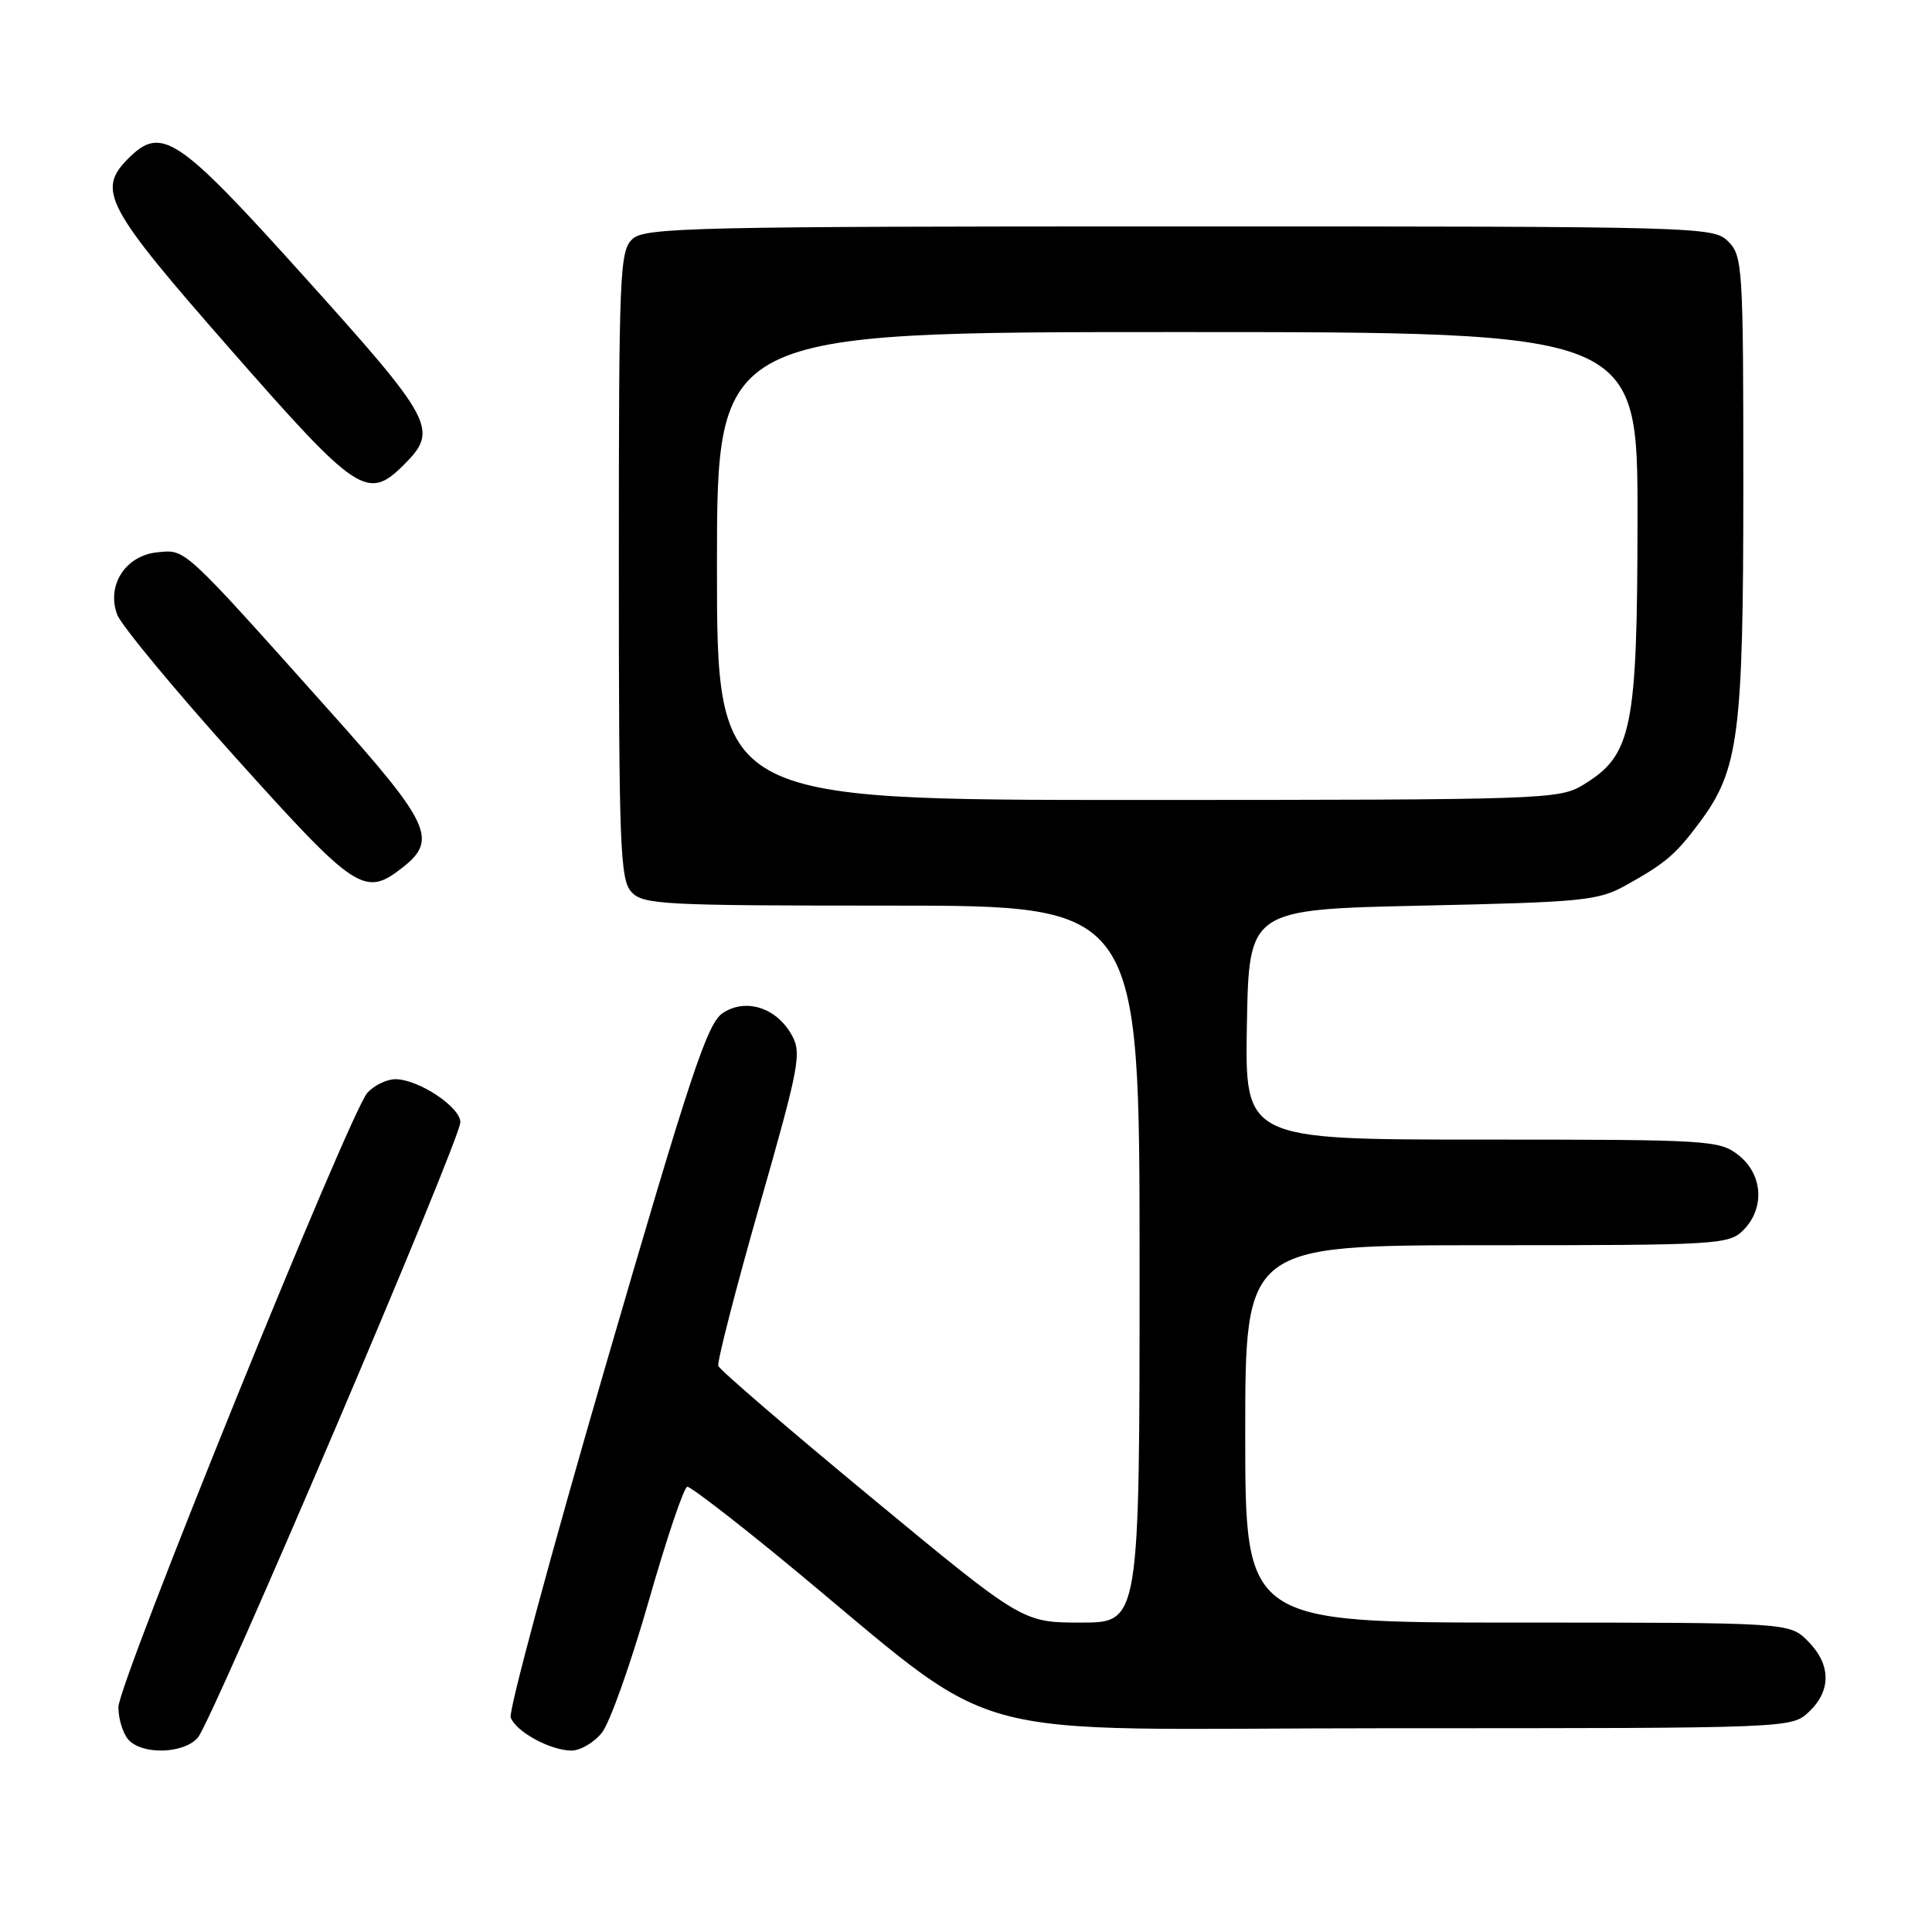 <?xml version="1.0" encoding="UTF-8" standalone="no"?>
<!DOCTYPE svg PUBLIC "-//W3C//DTD SVG 1.1//EN" "http://www.w3.org/Graphics/SVG/1.1/DTD/svg11.dtd" >
<svg xmlns="http://www.w3.org/2000/svg" xmlns:xlink="http://www.w3.org/1999/xlink" version="1.1" viewBox="0 0 256 256">
 <g >
 <path fill="currentColor"
d=" M 26.21 230.25 C 28.15 228.02 61.00 151.02 61.00 148.70 C 61.00 146.69 55.46 143.01 52.40 143.00 C 51.25 143.00 49.58 143.81 48.68 144.80 C 46.35 147.38 15.71 222.96 15.69 226.20 C 15.68 227.68 16.25 229.59 16.96 230.45 C 18.70 232.55 24.32 232.43 26.21 230.25 Z  M 79.77 229.57 C 80.82 228.24 83.61 220.36 85.98 212.07 C 88.35 203.78 90.64 197.00 91.08 197.00 C 91.51 197.00 96.96 201.18 103.19 206.28 C 134.22 231.75 124.42 229.00 184.22 229.00 C 237.37 229.00 237.37 229.00 239.69 226.83 C 242.68 224.01 242.63 220.54 239.55 217.45 C 237.09 215.00 237.09 215.00 201.05 215.00 C 165.00 215.00 165.00 215.00 165.00 190.00 C 165.00 165.00 165.00 165.00 197.00 165.00 C 227.67 165.00 229.08 164.92 231.00 163.00 C 233.88 160.12 233.59 155.61 230.37 153.07 C 227.83 151.08 226.58 151.00 196.34 151.00 C 164.95 151.00 164.95 151.00 165.22 135.75 C 165.50 120.50 165.50 120.50 188.50 120.00 C 209.91 119.53 211.78 119.35 215.50 117.27 C 220.68 114.39 222.03 113.23 225.19 109.00 C 230.40 102.02 231.00 97.43 231.00 64.32 C 231.00 35.33 230.91 33.91 229.00 32.00 C 227.04 30.04 225.67 30.00 156.33 30.00 C 91.97 30.00 85.49 30.15 83.83 31.65 C 82.11 33.21 82.00 35.88 82.00 74.83 C 82.00 112.05 82.17 116.53 83.65 118.17 C 85.19 119.87 87.61 120.00 118.15 120.00 C 151.00 120.00 151.00 120.00 151.00 167.50 C 151.00 215.00 151.00 215.00 143.24 215.00 C 135.49 215.00 135.49 215.00 115.49 198.46 C 104.50 189.37 95.35 181.51 95.18 180.99 C 95.00 180.48 97.44 170.98 100.60 159.89 C 105.94 141.20 106.25 139.54 104.90 137.13 C 102.87 133.51 98.83 132.22 95.77 134.23 C 93.73 135.57 91.51 142.25 80.25 180.95 C 73.02 205.79 67.36 226.77 67.67 227.58 C 68.39 229.47 72.85 231.91 75.68 231.96 C 76.88 231.98 78.71 230.91 79.77 229.57 Z  M 53.37 114.93 C 58.02 111.27 57.03 109.14 43.75 94.29 C 24.09 72.30 24.65 72.81 20.87 73.18 C 16.64 73.59 14.07 77.56 15.53 81.44 C 16.06 82.86 23.17 91.44 31.33 100.51 C 47.21 118.16 48.32 118.89 53.37 114.93 Z  M 53.55 61.55 C 58.15 56.94 57.54 55.78 40.17 36.50 C 23.53 18.02 21.40 16.60 17.00 21.00 C 12.79 25.21 13.98 27.42 30.53 46.29 C 47.39 65.52 48.70 66.39 53.55 61.55 Z  M 95.00 75.00 C 95.00 44.00 95.00 44.00 156.00 44.00 C 217.00 44.00 217.00 44.00 216.98 68.75 C 216.95 96.66 216.26 100.04 209.81 103.98 C 206.60 105.93 204.89 105.99 150.75 106.00 C 95.00 106.00 95.00 106.00 95.00 75.00 Z "/>
</g>
</svg>